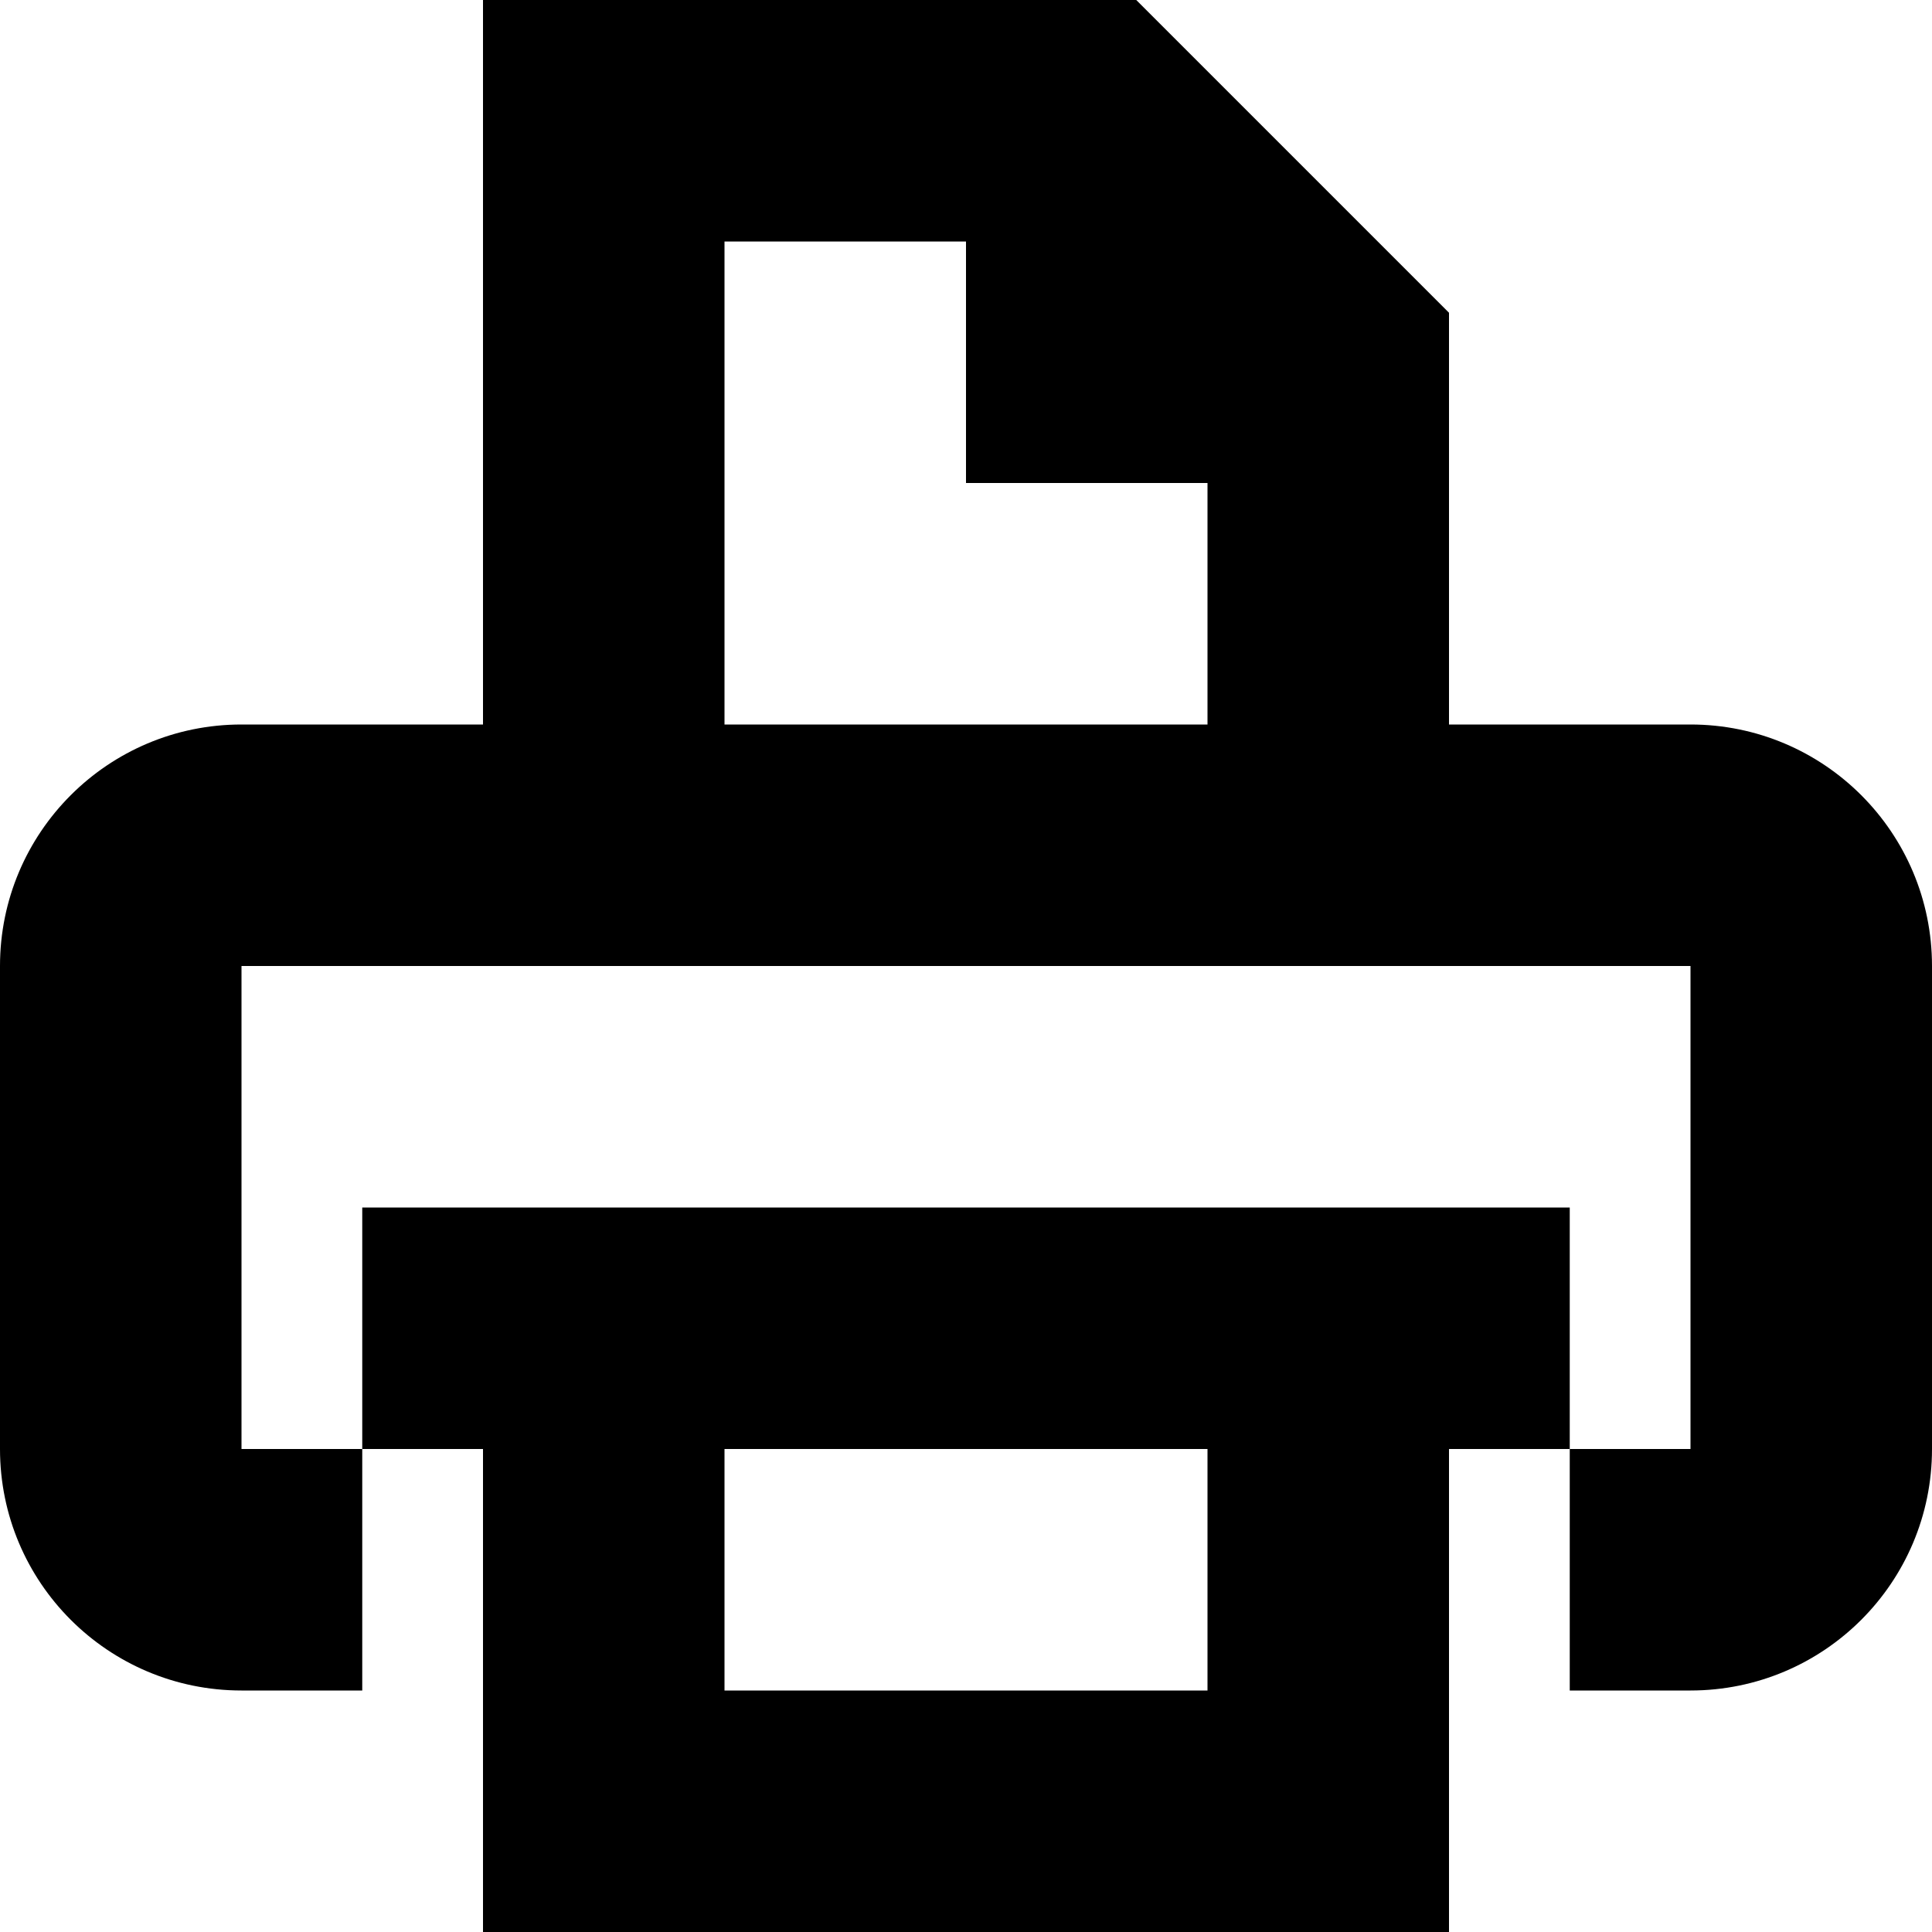 <svg width="16" height="16" viewBox="0 0 16 16" fill="none" xmlns="http://www.w3.org/2000/svg">
<path fill-rule="evenodd" clip-rule="evenodd" d="M14 6H12V2.59L9.41 0H4V6H2C0.895 6 0 6.895 0 8V12C0 13.105 0.895 14 2 14H3V12H2V8H14V12H13V14H14C15.105 14 16 13.105 16 12V8C16 6.895 15.105 6 14 6ZM6 6V2H8V4H10V6H6ZM3 10V12H4V16H12V12H13V10H3ZM10 14H6V12H10V14Z" fill="currentColor"/>
</svg>
